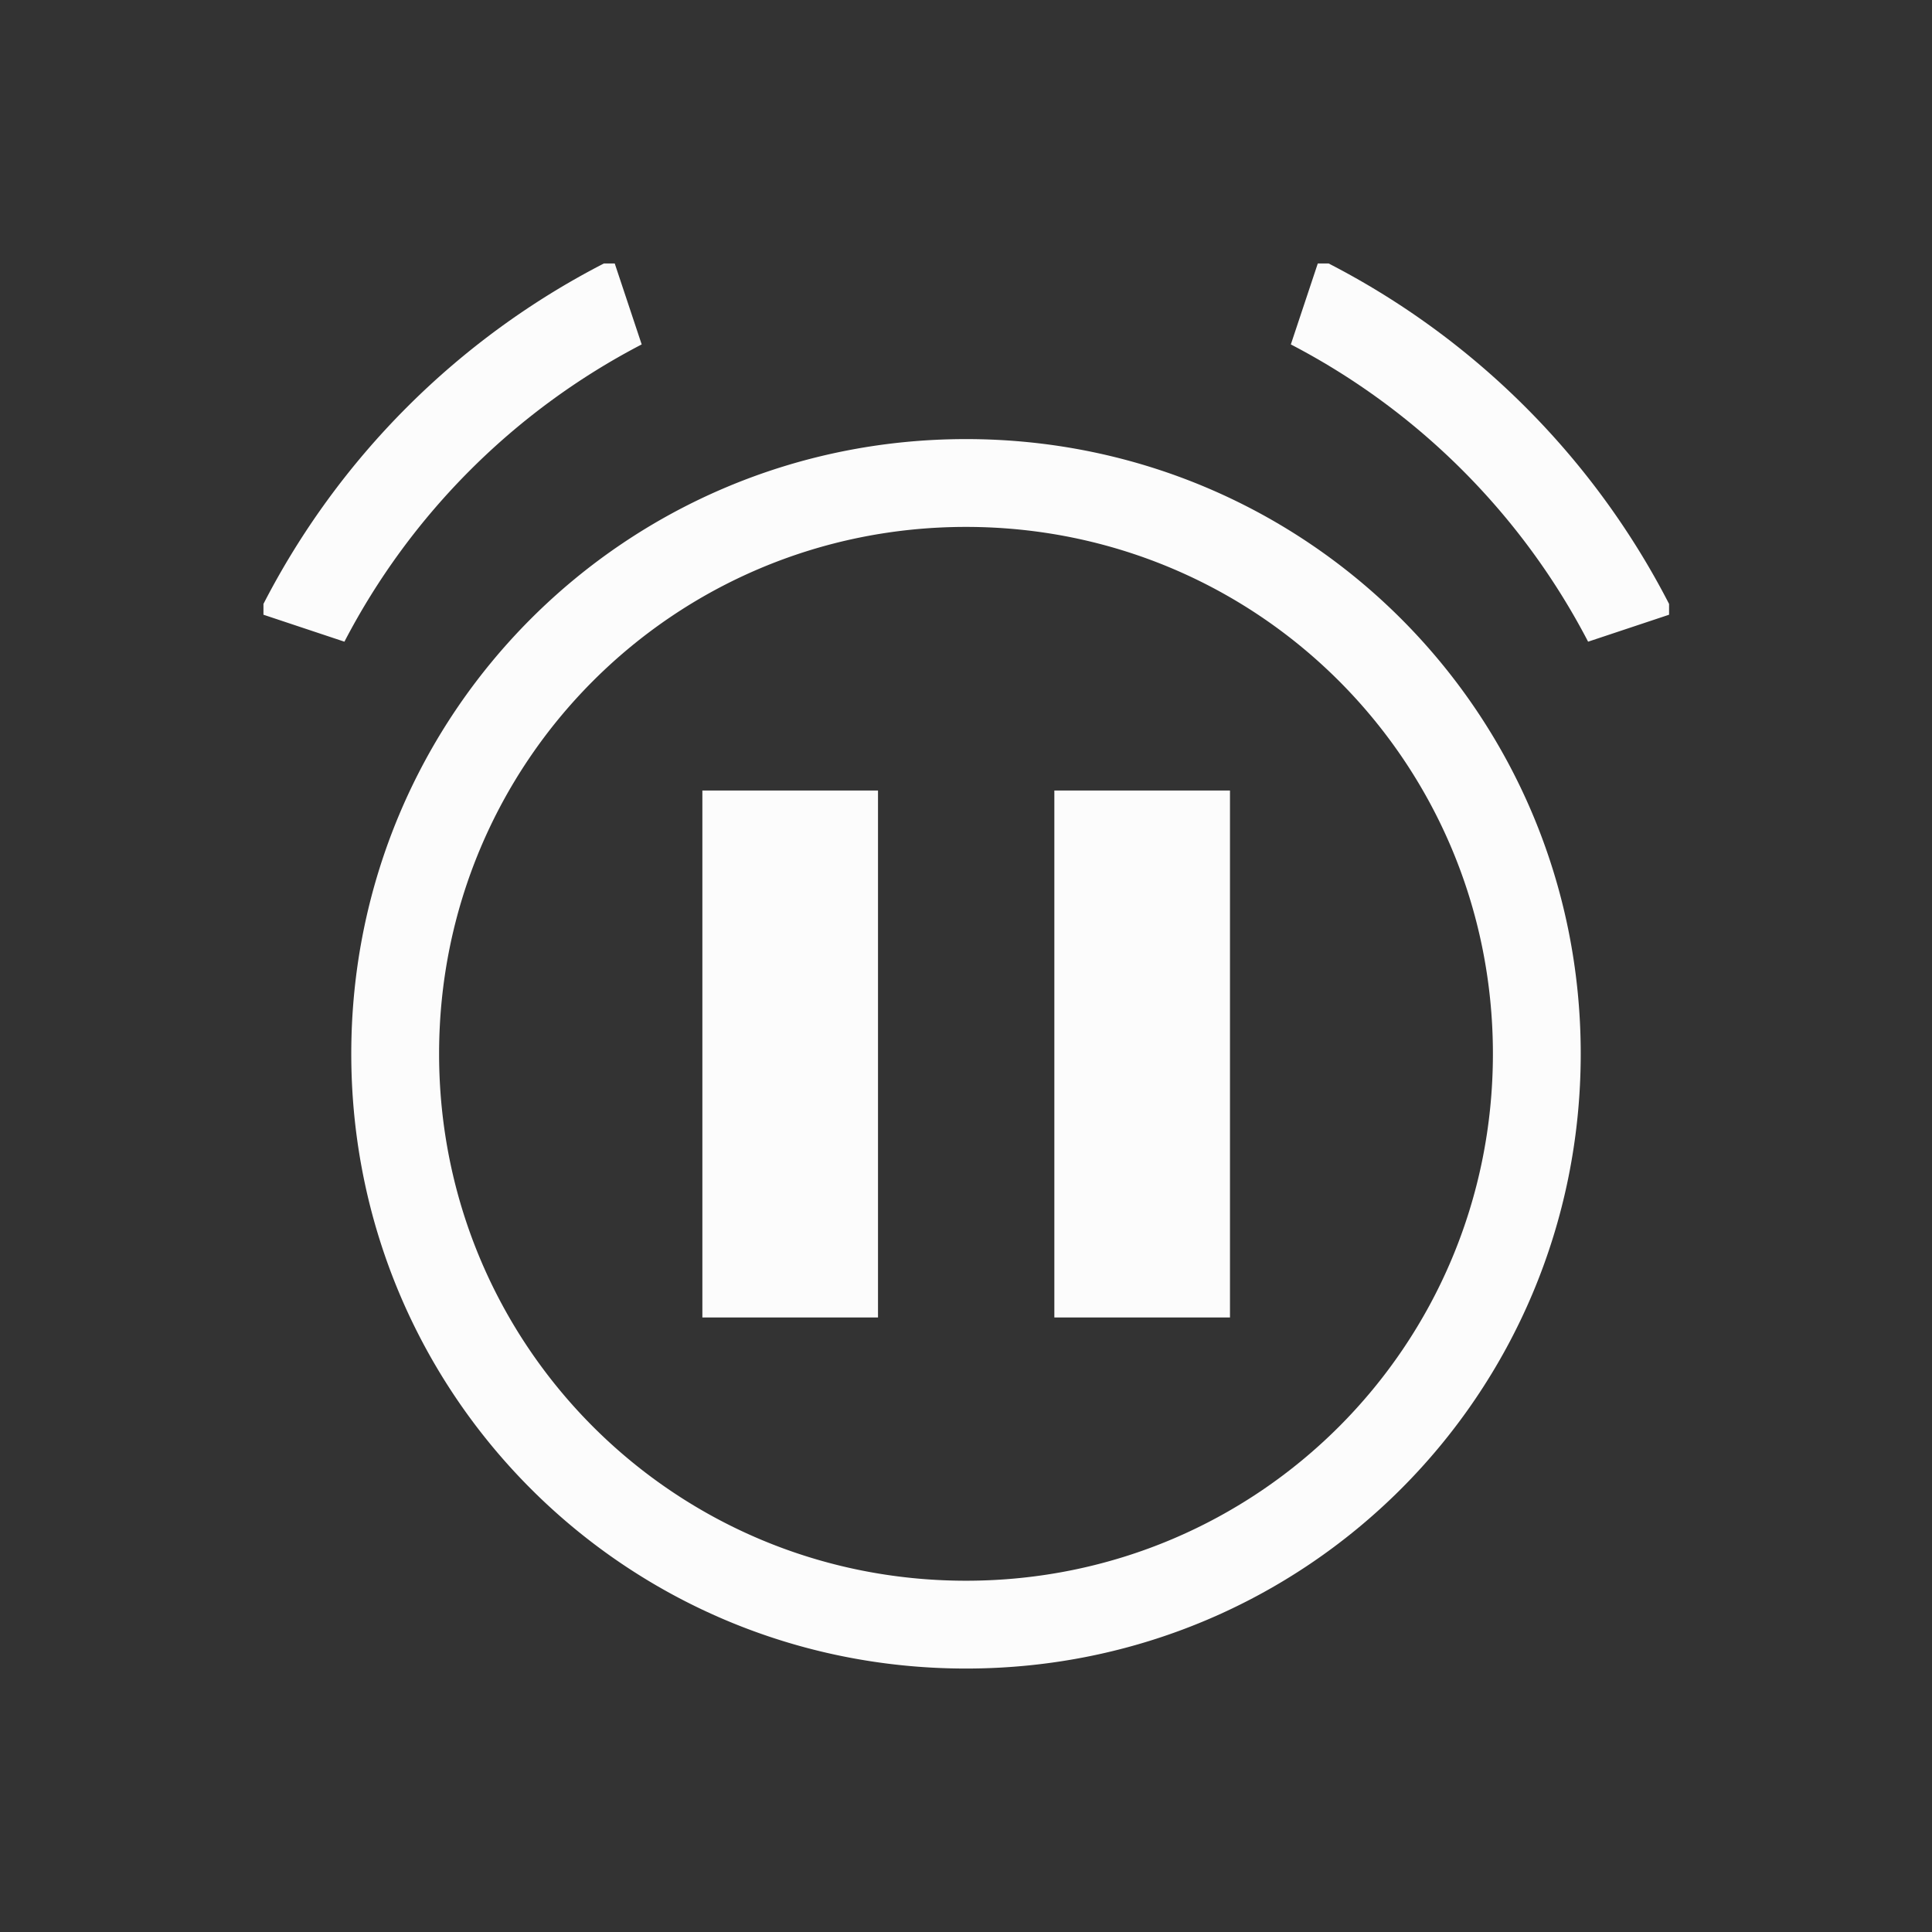 <?xml version='1.0' encoding='ASCII'?>
<svg xmlns="http://www.w3.org/2000/svg" viewBox="0 0 22 22">
<rect x="0" y="0" width="22" height="22" fill="#333333" stroke="none"/>
<defs><style id="current-color-scheme" type="text/css">.ColorScheme-Text{color:#fcfcfc; fill:currentColor;}</style></defs><path d="M6.877 3A8.98 8.98 0 0 0 3 6.877V7l.922.307a7.95 7.95 0 0 1 3.385-3.385L7 3zm8.129 0-.307.922a7.95 7.95 0 0 1 3.385 3.385L19.006 7v-.123A8.98 8.98 0 0 0 15.129 3zM11 5c-3.878 0-7 3.122-7 7s3.122 7 7 7 7-3.122 7-7-3.122-7-7-7m0 1c3.324 0 6 2.676 6 6s-2.676 6-6 6-6-2.676-6-6 2.676-6 6-6M7.998 9.002v6h2v-6zm4.008 0v6h2v-6z" class="ColorScheme-Text" style="fill-opacity:1;stroke:none;fill:currentColor" fill="currentColor"/>
</svg>
